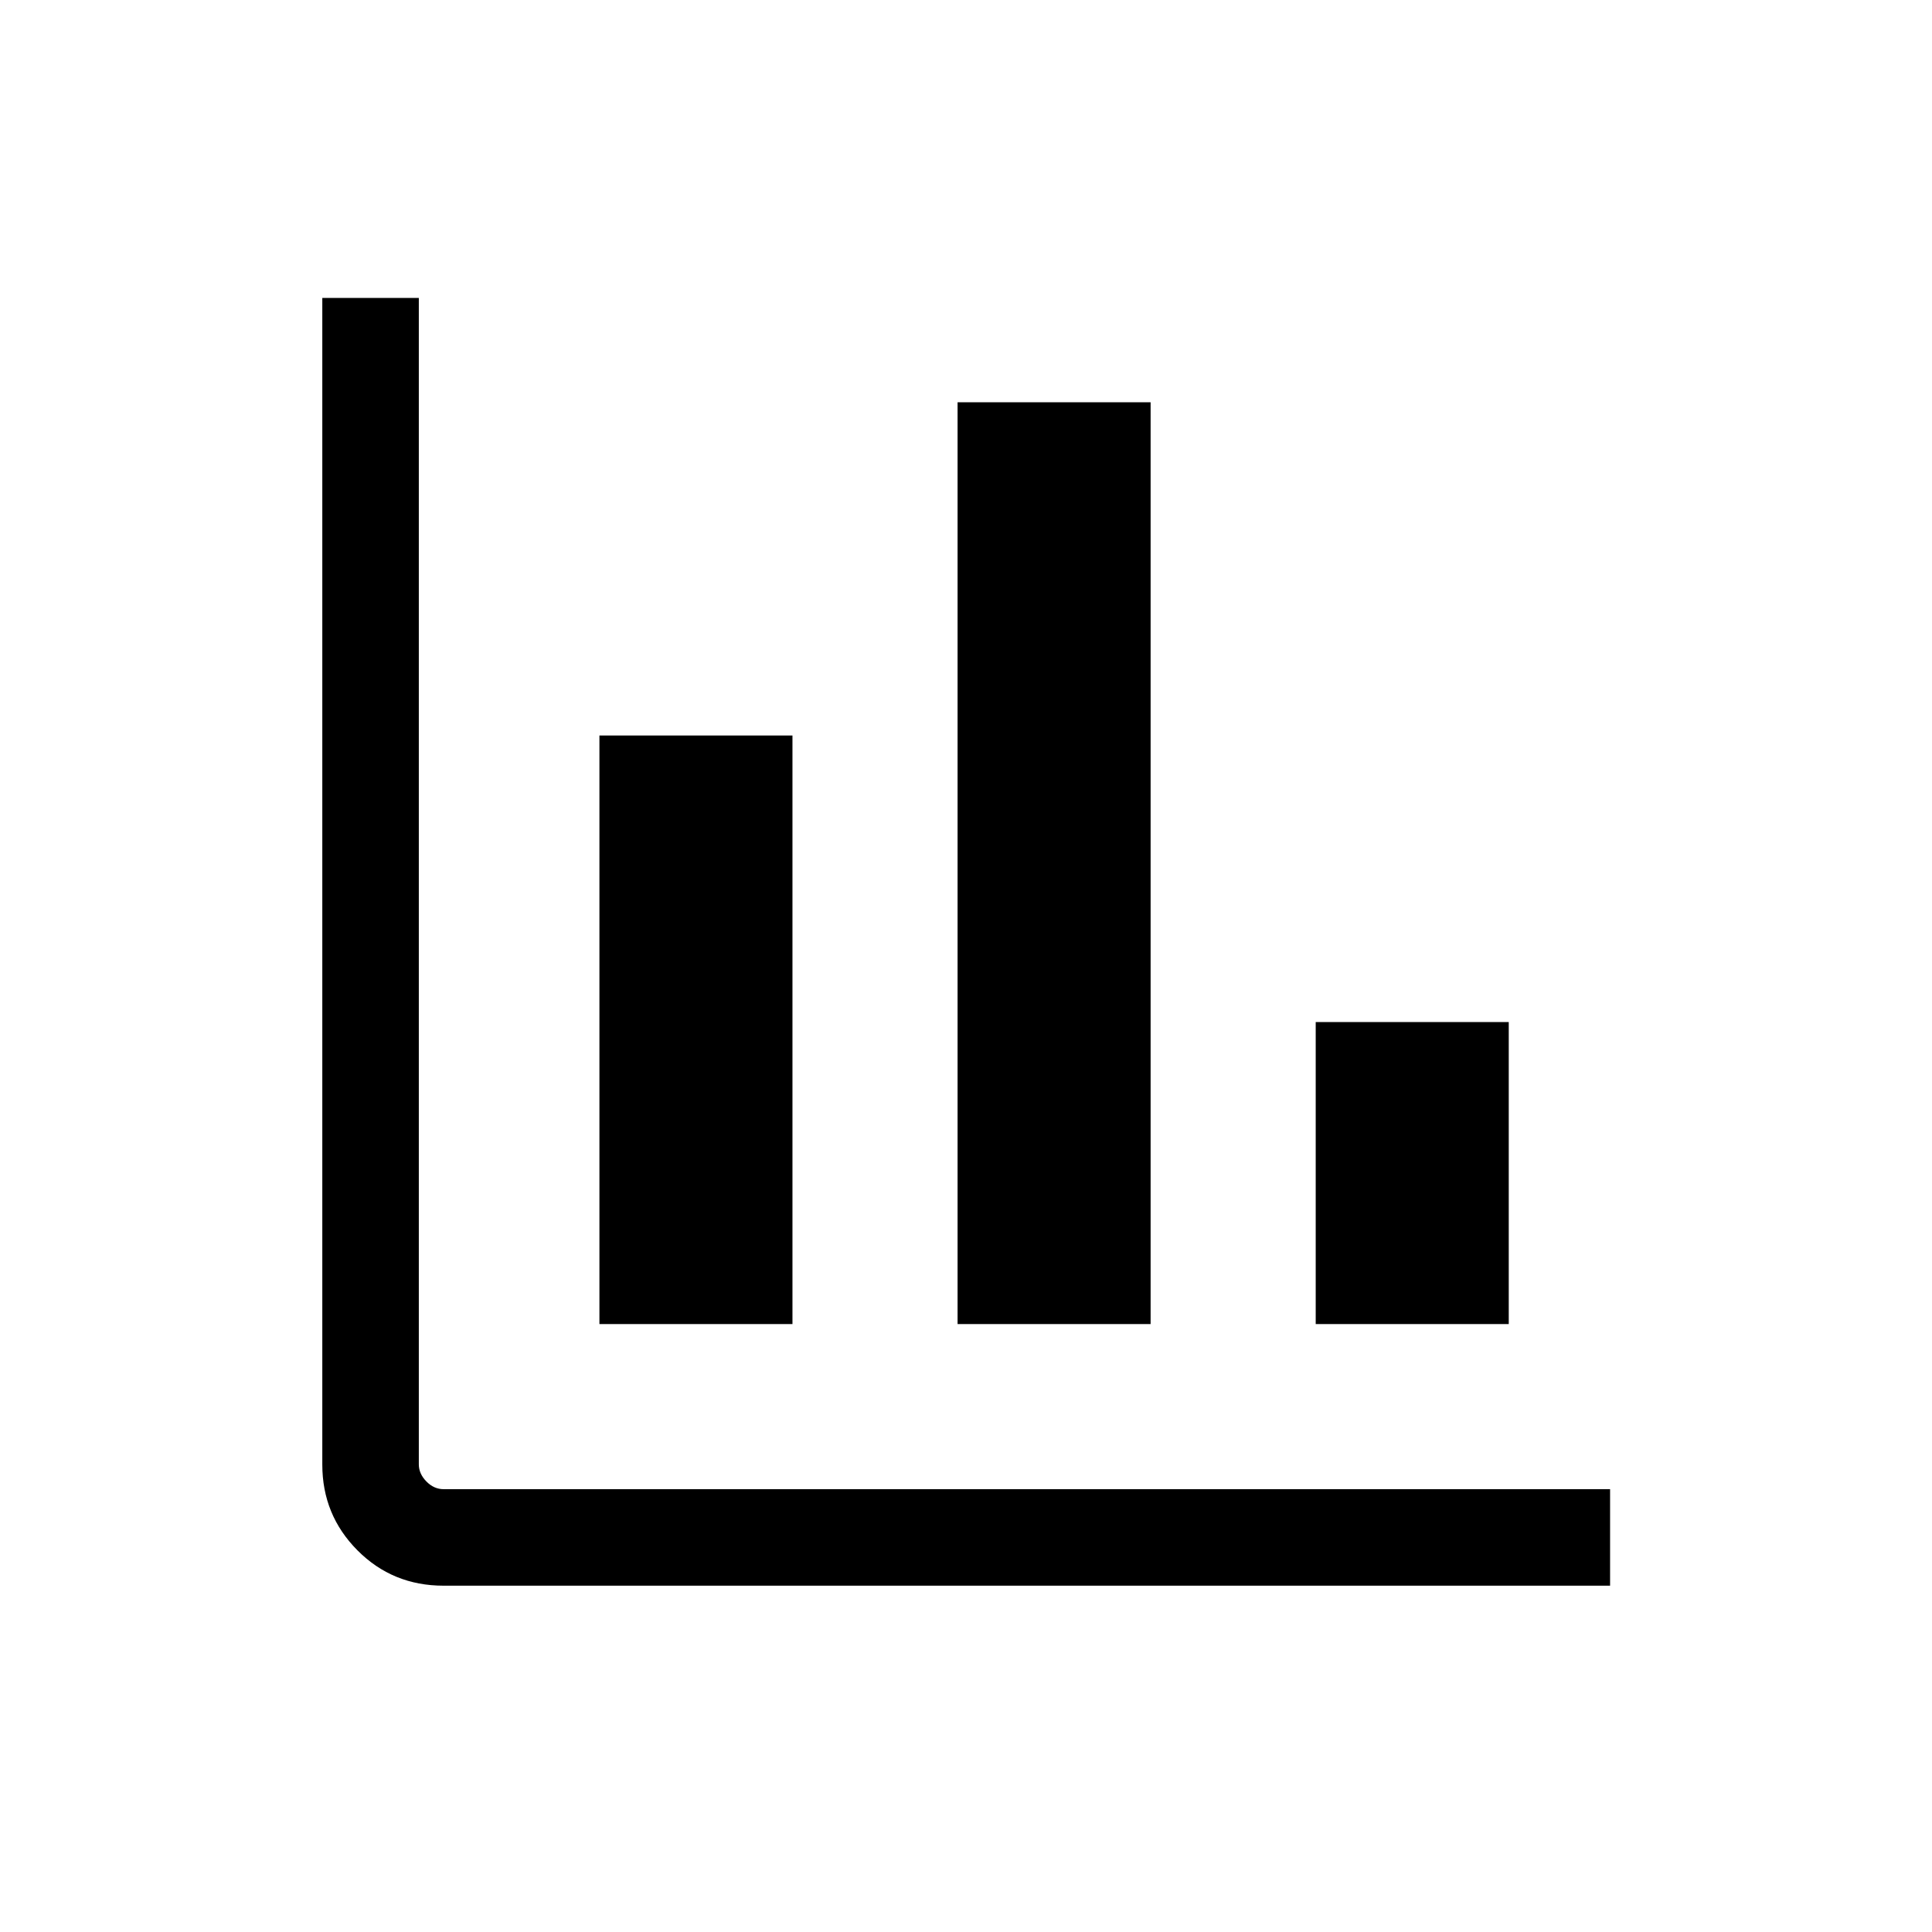 <svg xmlns="http://www.w3.org/2000/svg" height="20" viewBox="0 -960 960 960" width="20"><path d="M220.42-172.08q-25.34 0-42.8-17.56-17.47-17.57-17.47-42.62v-579.7h47.96v579.61q0 4.62 3.75 8.47 3.76 3.84 8.56 3.84h579.62v47.96H220.42Zm77.43-130v-292.46h95.92v292.46h-95.92Zm177.96 0v-458.04h95.92v458.04h-95.92Zm177.96 0v-150.07h95.92v150.07h-95.92Z"/></svg>